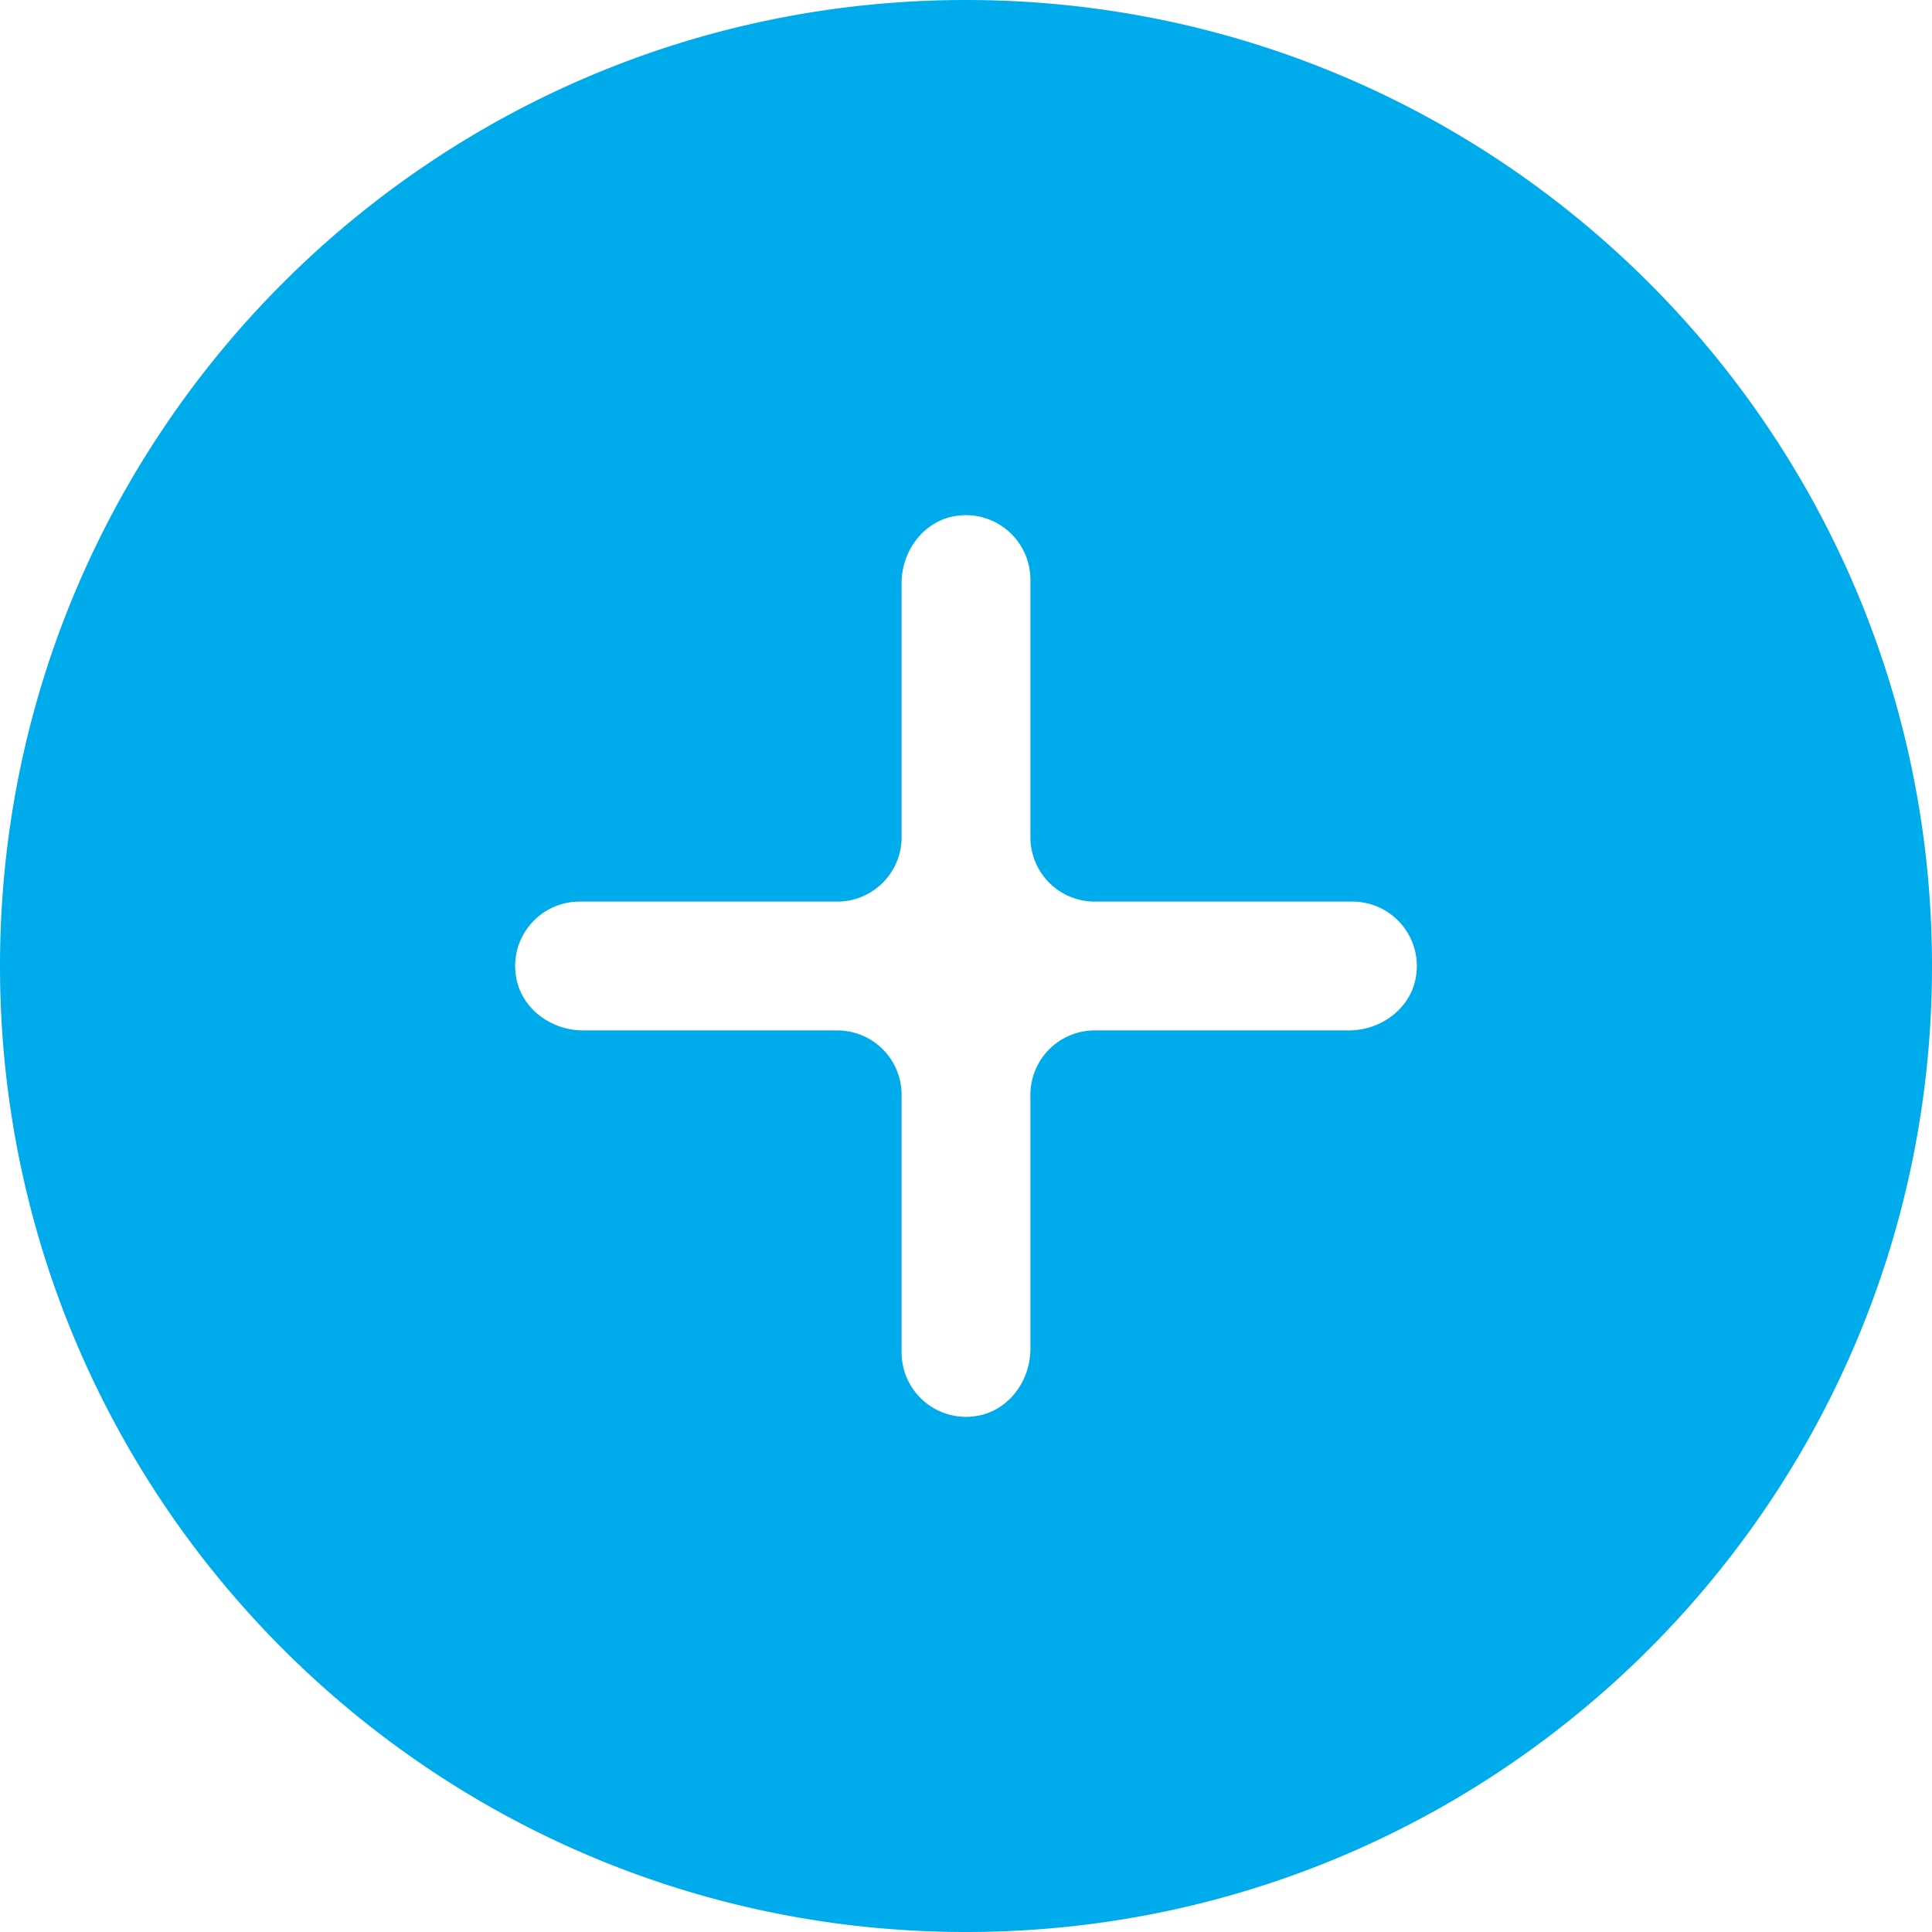 <?xml version="1.0" standalone="no"?><!DOCTYPE svg PUBLIC "-//W3C//DTD SVG 1.1//EN" "http://www.w3.org/Graphics/SVG/1.1/DTD/svg11.dtd"><svg t="1533622545360" class="icon" style="" viewBox="0 0 1024 1024" version="1.1" xmlns="http://www.w3.org/2000/svg" p-id="28466" xmlns:xlink="http://www.w3.org/1999/xlink" width="200" height="200"><defs><style type="text/css"></style></defs><path d="M512 0C229.222 0 0 229.222 0 512s229.222 512 512 512 512-229.222 512-512S794.778 0 512 0z m202.974 546.133H580.267a34.133 34.133 0 0 0-34.134 34.134v134.707c0 16.998-11.622 32.768-28.399 35.499a34.15 34.15 0 0 1-39.867-33.673V580.267a34.133 34.133 0 0 0-34.134-34.134H309.026c-16.998 0-32.768-11.622-35.499-28.399a34.15 34.15 0 0 1 33.673-39.867h136.533a34.133 34.133 0 0 0 34.134-34.134V309.026c0-16.998 11.622-32.768 28.399-35.499a34.185 34.185 0 0 1 39.867 33.673v136.533a34.133 34.133 0 0 0 34.134 34.134H716.8a34.15 34.15 0 0 1 33.673 39.867c-2.748 16.794-18.5 28.4-35.5 28.4z" fill="#00ABEB" p-id="28467"></path></svg>